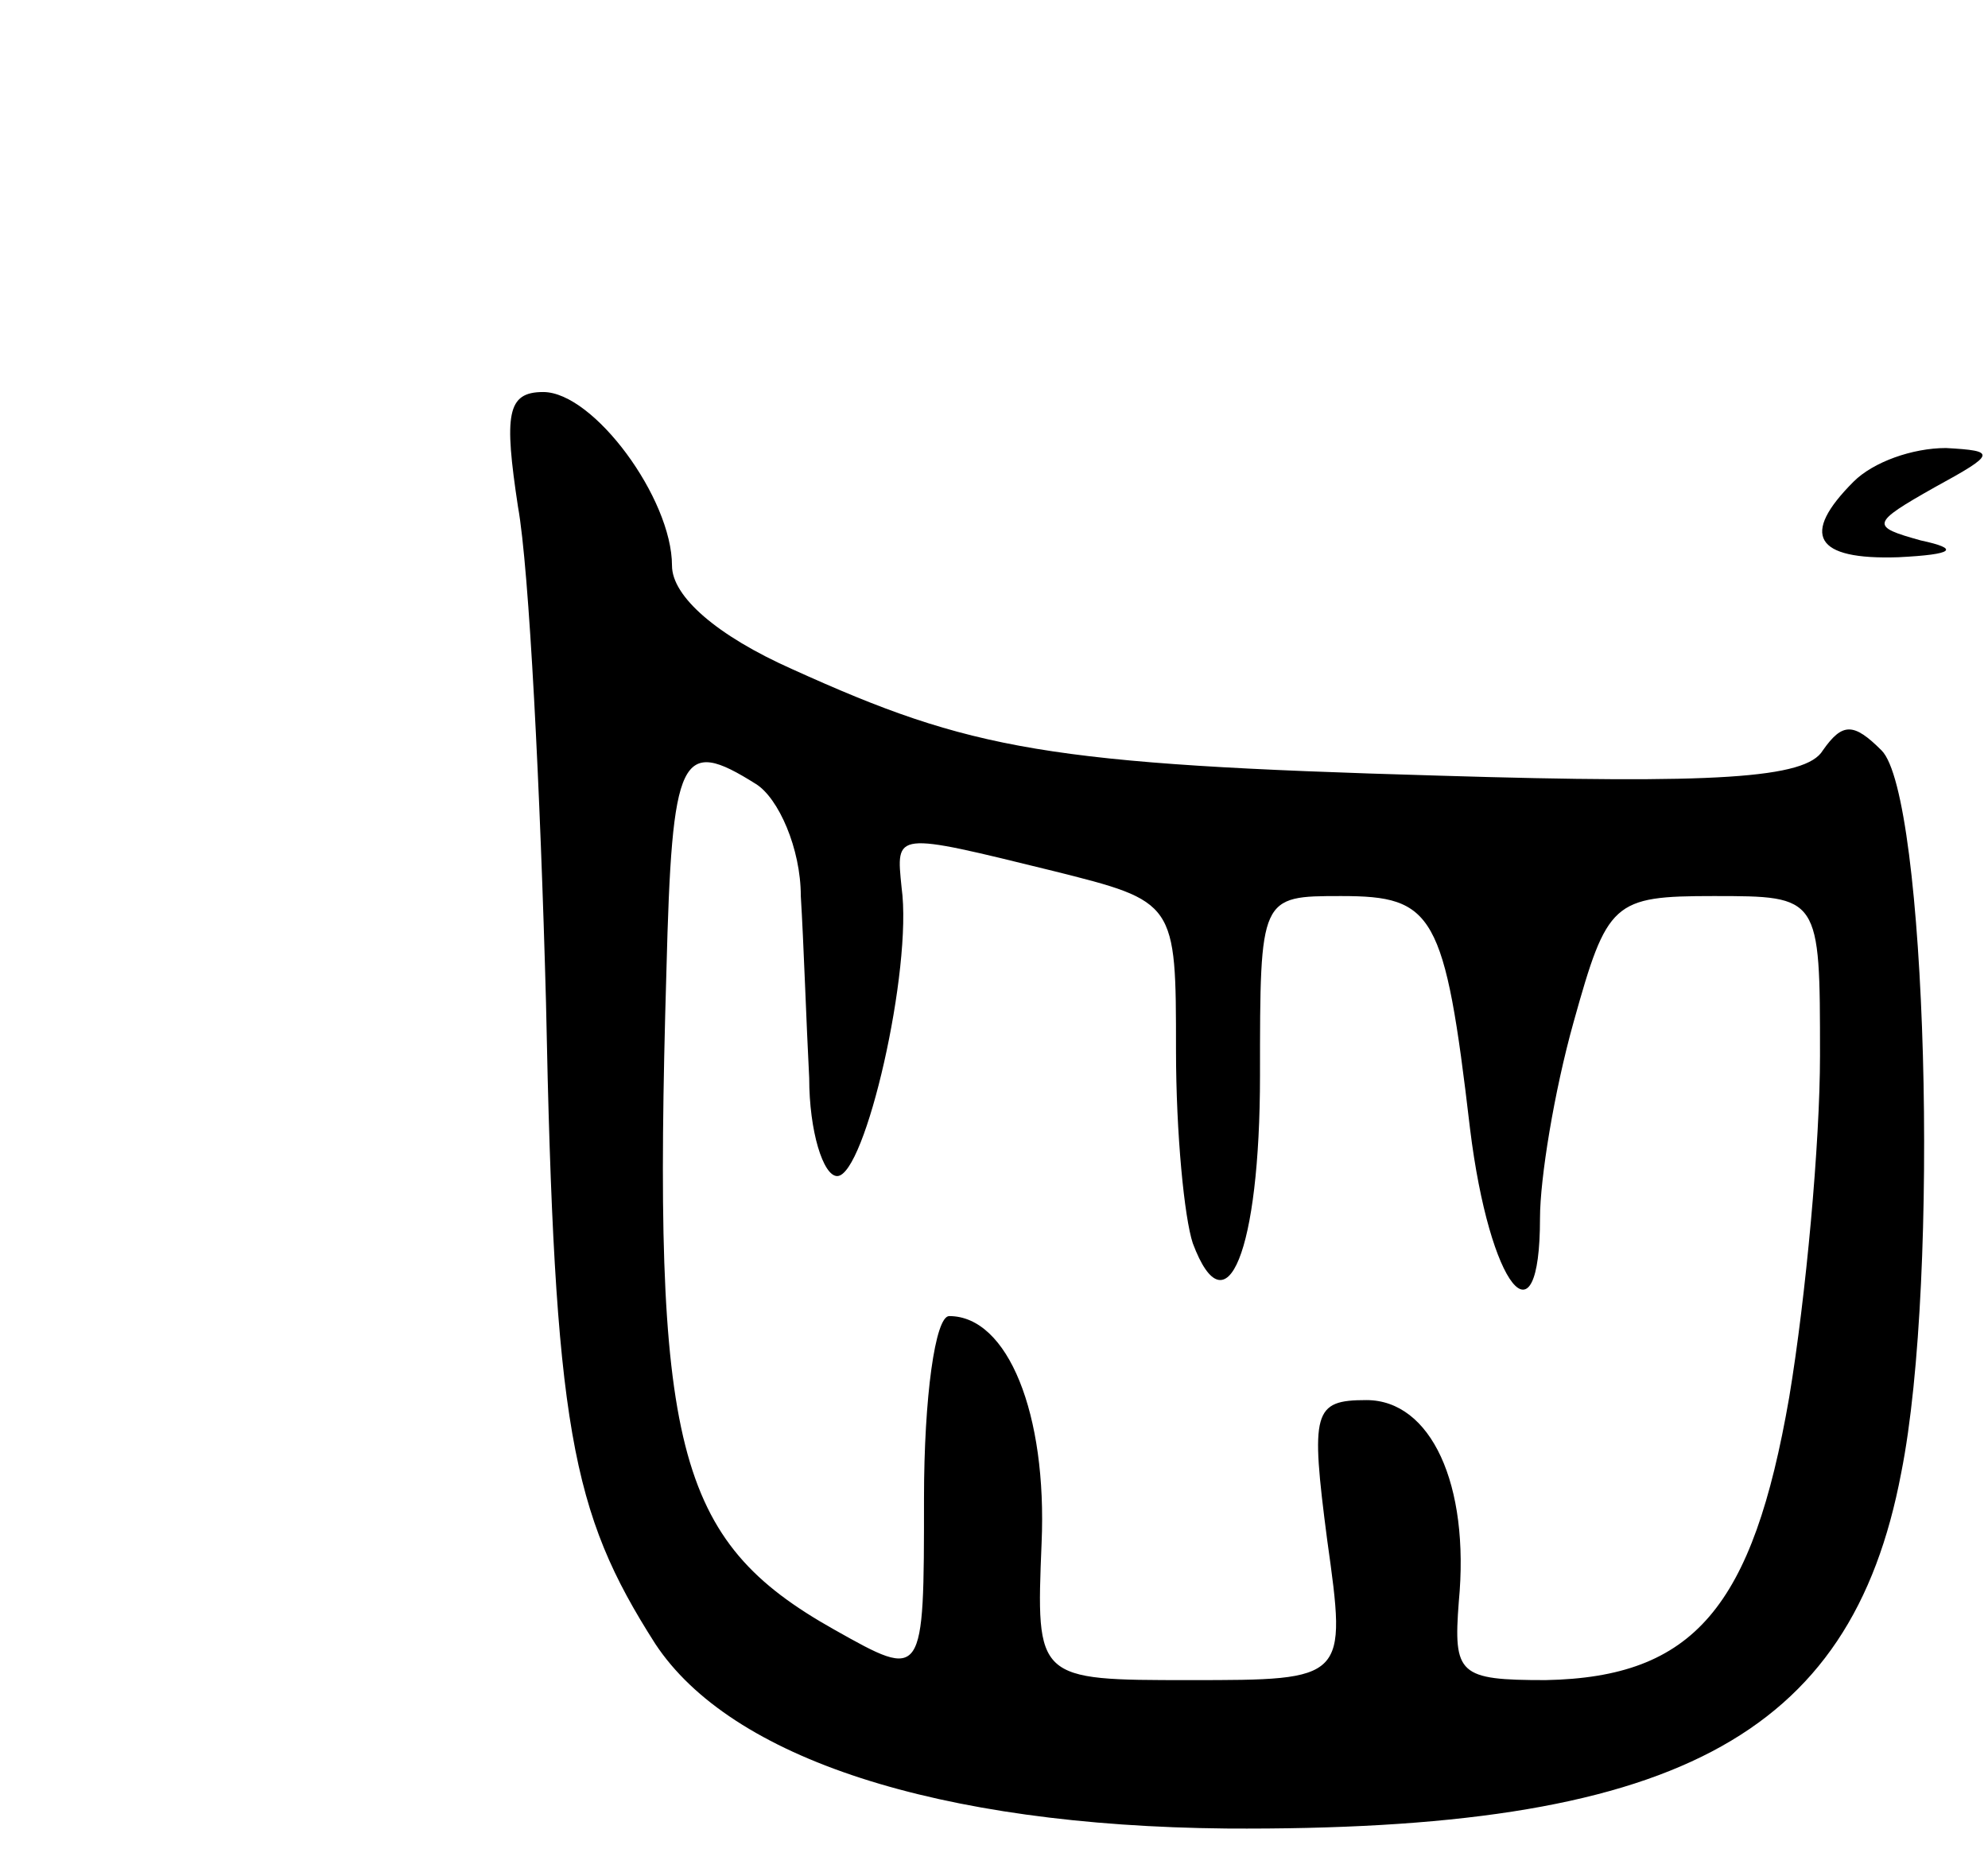 <svg version="1.0" xmlns="http://www.w3.org/2000/svg"
 width="71pt" height="67pt" viewBox="0 0 71 67"
 preserveAspectRatio="xMidYMid meet">
<g transform="translate(0,67) scale(0.1,-0.1)"
fill="#000000" stroke="none">
<path d="M185 489 c4 -22 8 -102 10 -177 3 -152 9 -182 39 -229 27 -41 101
-65 204 -66 159 -1 223 32 241 127 14 70 9 242 -7 258 -10 10 -14 10 -21 0 -6
-10 -38 -12 -137 -9 -140 4 -167 9 -231 38 -27 12 -43 26 -43 37 0 24 -28 62
-46 62 -13 0 -14 -8 -9 -41z m85 -99 c8 -5 16 -23 16 -40 1 -16 2 -46 3 -65 0
-19 5 -35 10 -35 10 0 27 74 23 103 -2 20 -3 20 54 6 44 -11 44 -11 44 -64 0
-30 3 -60 6 -69 12 -32 24 -3 24 60 0 64 0 64 29 64 33 0 37 -6 46 -83 7 -57
25 -79 25 -32 0 14 5 45 12 70 12 43 14 45 50 45 38 0 38 0 38 -57 0 -31 -5
-86 -11 -122 -13 -75 -34 -100 -87 -101 -31 0 -33 2 -31 28 4 42 -10 72 -33
72 -19 0 -20 -4 -14 -50 7 -50 7 -50 -49 -50 -55 0 -55 0 -53 49 2 46 -12 81
-33 81 -5 0 -9 -29 -9 -65 0 -65 0 -65 -32 -47 -57 32 -65 65 -60 235 2 78 5
84 32 67z"/>
<path d="M662 498 c-19 -19 -14 -28 16 -27 20 1 22 3 8 6 -18 5 -18 6 5 19 22
12 22 13 4 14 -12 0 -26 -5 -33 -12z"/>
</g>
</svg>
